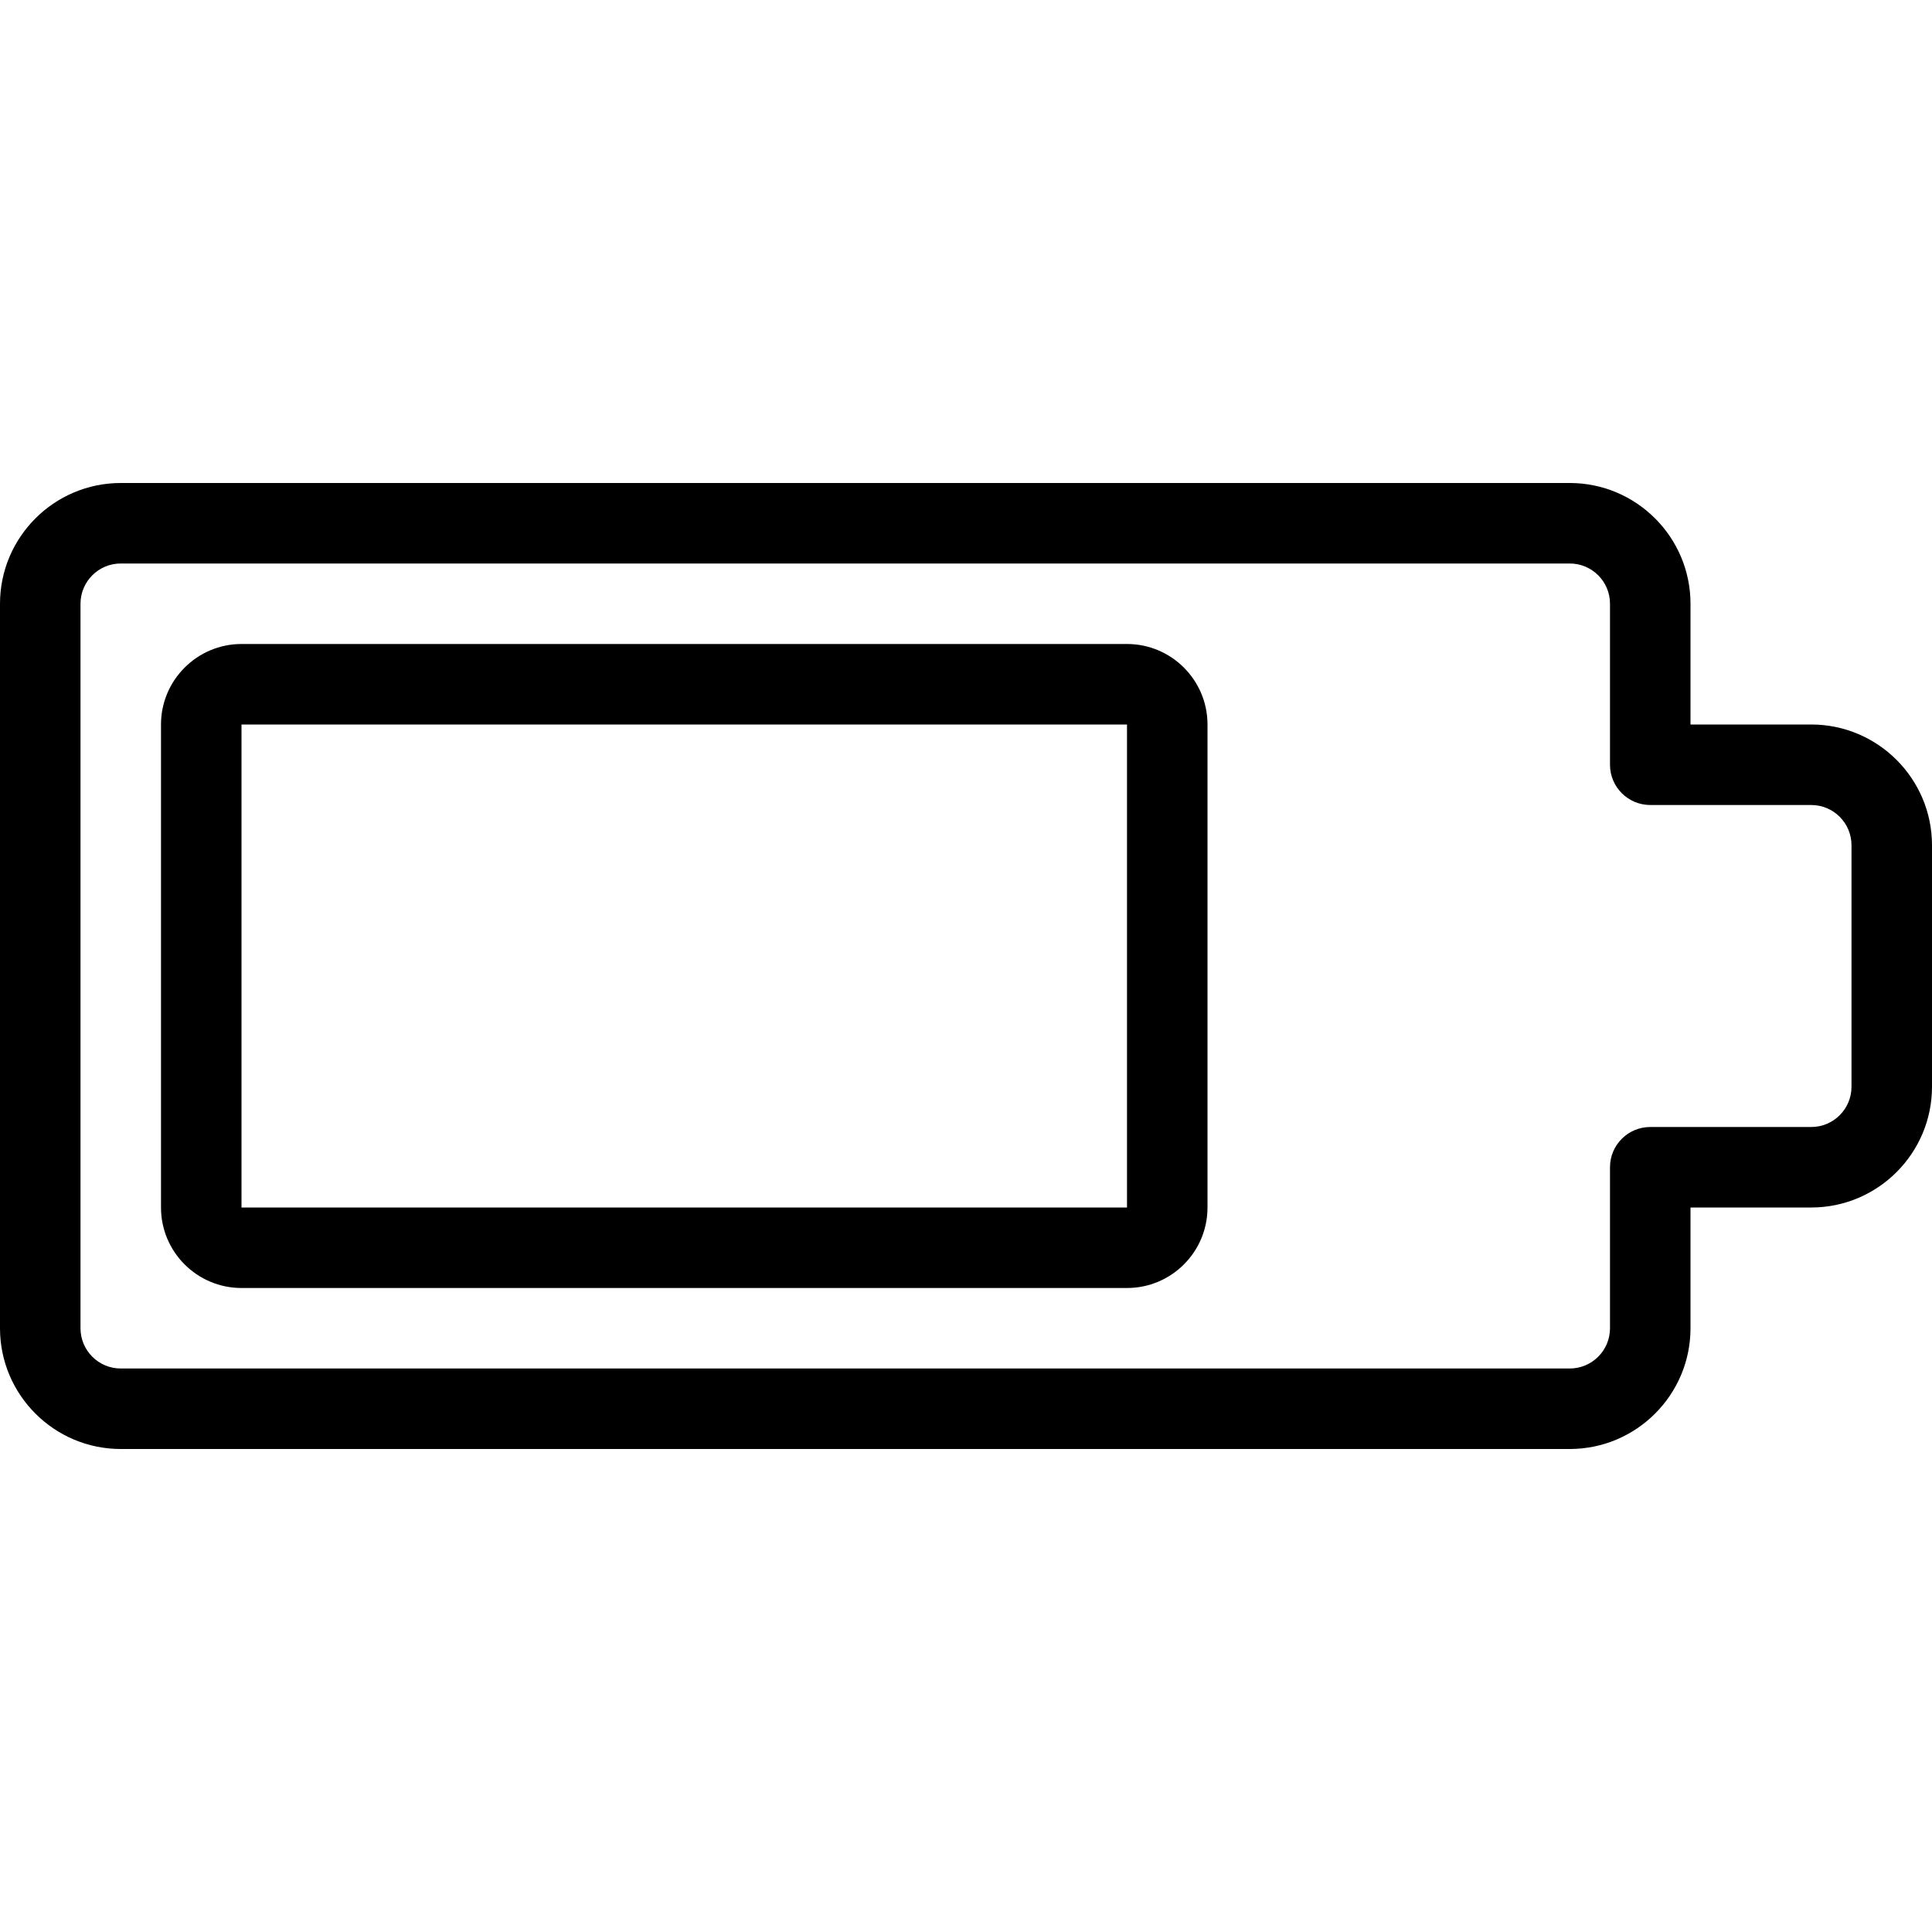 <?xml version="1.0" encoding="utf-8"?>
<!-- Generator: Adobe Illustrator 22.1.0, SVG Export Plug-In . SVG Version: 6.00 Build 0)  -->
<svg version="1.1" id="Layer_1" xmlns="http://www.w3.org/2000/svg" xmlns:xlink="http://www.w3.org/1999/xlink" x="0px" y="0px"
	 viewBox="0 0 24 24" style="enable-background:new 0 0 24 24;" xml:space="preserve">
<g>
	<title>charging-battery-almost-full-1</title>
	<path d="M1.5,18C0.673,18,0,17.327,0,16.5v-9C0,6.673,0.673,6,1.5,6h18C20.327,6,21,6.673,21,7.5V9h1.5c0.827,0,1.5,0.673,1.5,1.5
		v3c0,0.827-0.673,1.5-1.5,1.5H21v1.5c0,0.827-0.673,1.5-1.5,1.5H1.5z M1.5,7C1.224,7,1,7.224,1,7.5v9C1,16.776,1.224,17,1.5,17h18
		c0.276,0,0.5-0.224,0.5-0.5v-2c0-0.276,0.224-0.5,0.5-0.5h2c0.276,0,0.5-0.224,0.5-0.5v-3c0-0.276-0.224-0.5-0.5-0.5h-2
		C20.224,10,20,9.776,20,9.5v-2C20,7.224,19.776,7,19.5,7H1.5z"/>
	<path d="M3,16c-0.551,0-1-0.448-1-1V9c0-0.551,0.449-1,1-1h11c0.552,0,1,0.449,1,1v6c0,0.552-0.448,1-1,1H3z M3,15h11V9L3,9L3,15z"
		/>
</g>
</svg>
